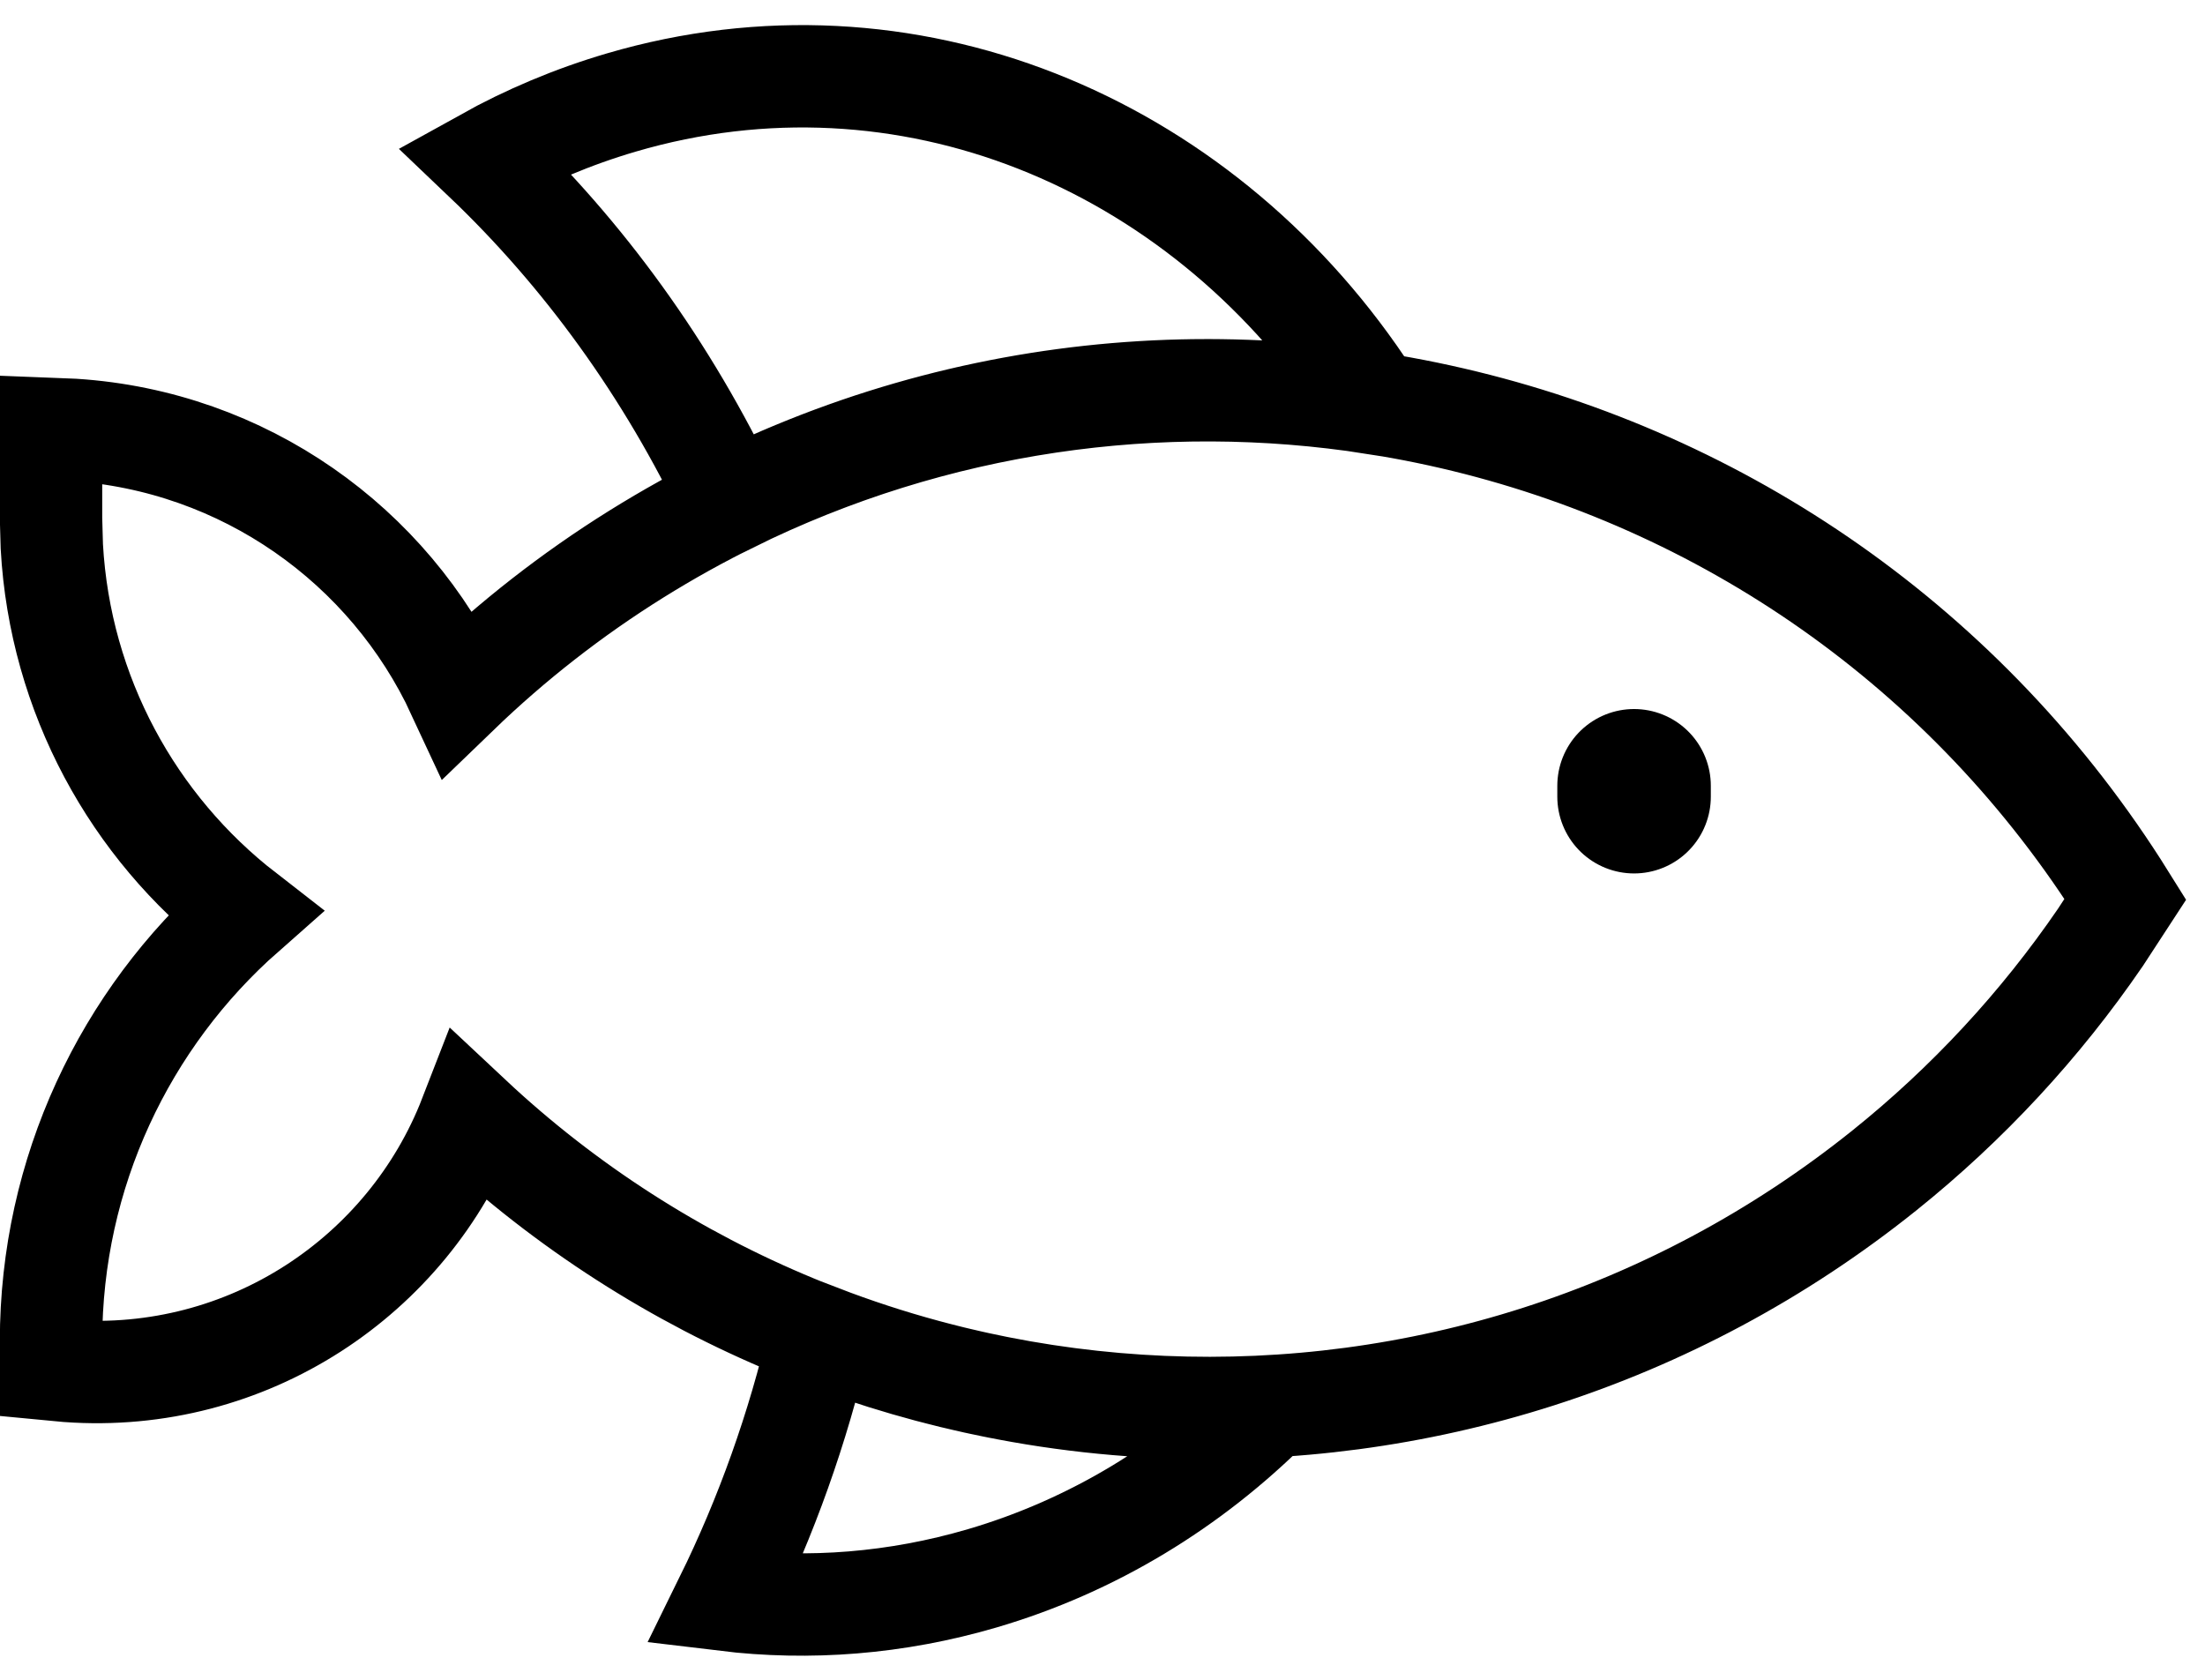 <svg width="42" height="32" viewBox="0 0 42 32" fill="none" xmlns="http://www.w3.org/2000/svg">
<path fill-rule="evenodd" clip-rule="evenodd" d="M12.119 10.557C21.767 4.539 34.466 7.482 40.483 17.129L40.008 17.857C38.864 19.529 37.478 21.025 35.895 22.295C27.802 28.785 16.307 28.168 8.952 21.273C7.772 24.314 4.712 26.365 1.288 26.117L0.972 26.087V25.551C0.972 22.339 2.379 19.405 4.657 17.397C2.539 15.754 1.144 13.238 0.987 10.41L0.972 9.876V8.172L1.403 8.189C4.642 8.399 7.414 10.384 8.723 13.207C9.755 12.211 10.894 11.321 12.119 10.557ZM23.924 26.803L24.198 26.79C22.682 28.299 20.824 29.446 18.709 30.067C17.065 30.549 15.412 30.672 13.817 30.479C14.595 28.897 15.2 27.206 15.609 25.444C18.26 26.466 21.096 26.926 23.924 26.803ZM25.954 7.356L26.169 7.68C22.094 7.046 17.813 7.628 13.909 9.559C12.715 7.038 11.115 4.84 9.23 3.044C10.043 2.592 10.914 2.223 11.834 1.953C17.261 0.359 22.804 2.689 25.954 7.356Z" stroke="black" stroke-width="1.95" stroke-linecap="round"/>
<path fill-rule="evenodd" clip-rule="evenodd" d="M31.125 15.177V14.969V15.177Z" stroke="black" stroke-width="2.924" stroke-linecap="round" stroke-linejoin="round"/>
</svg>
